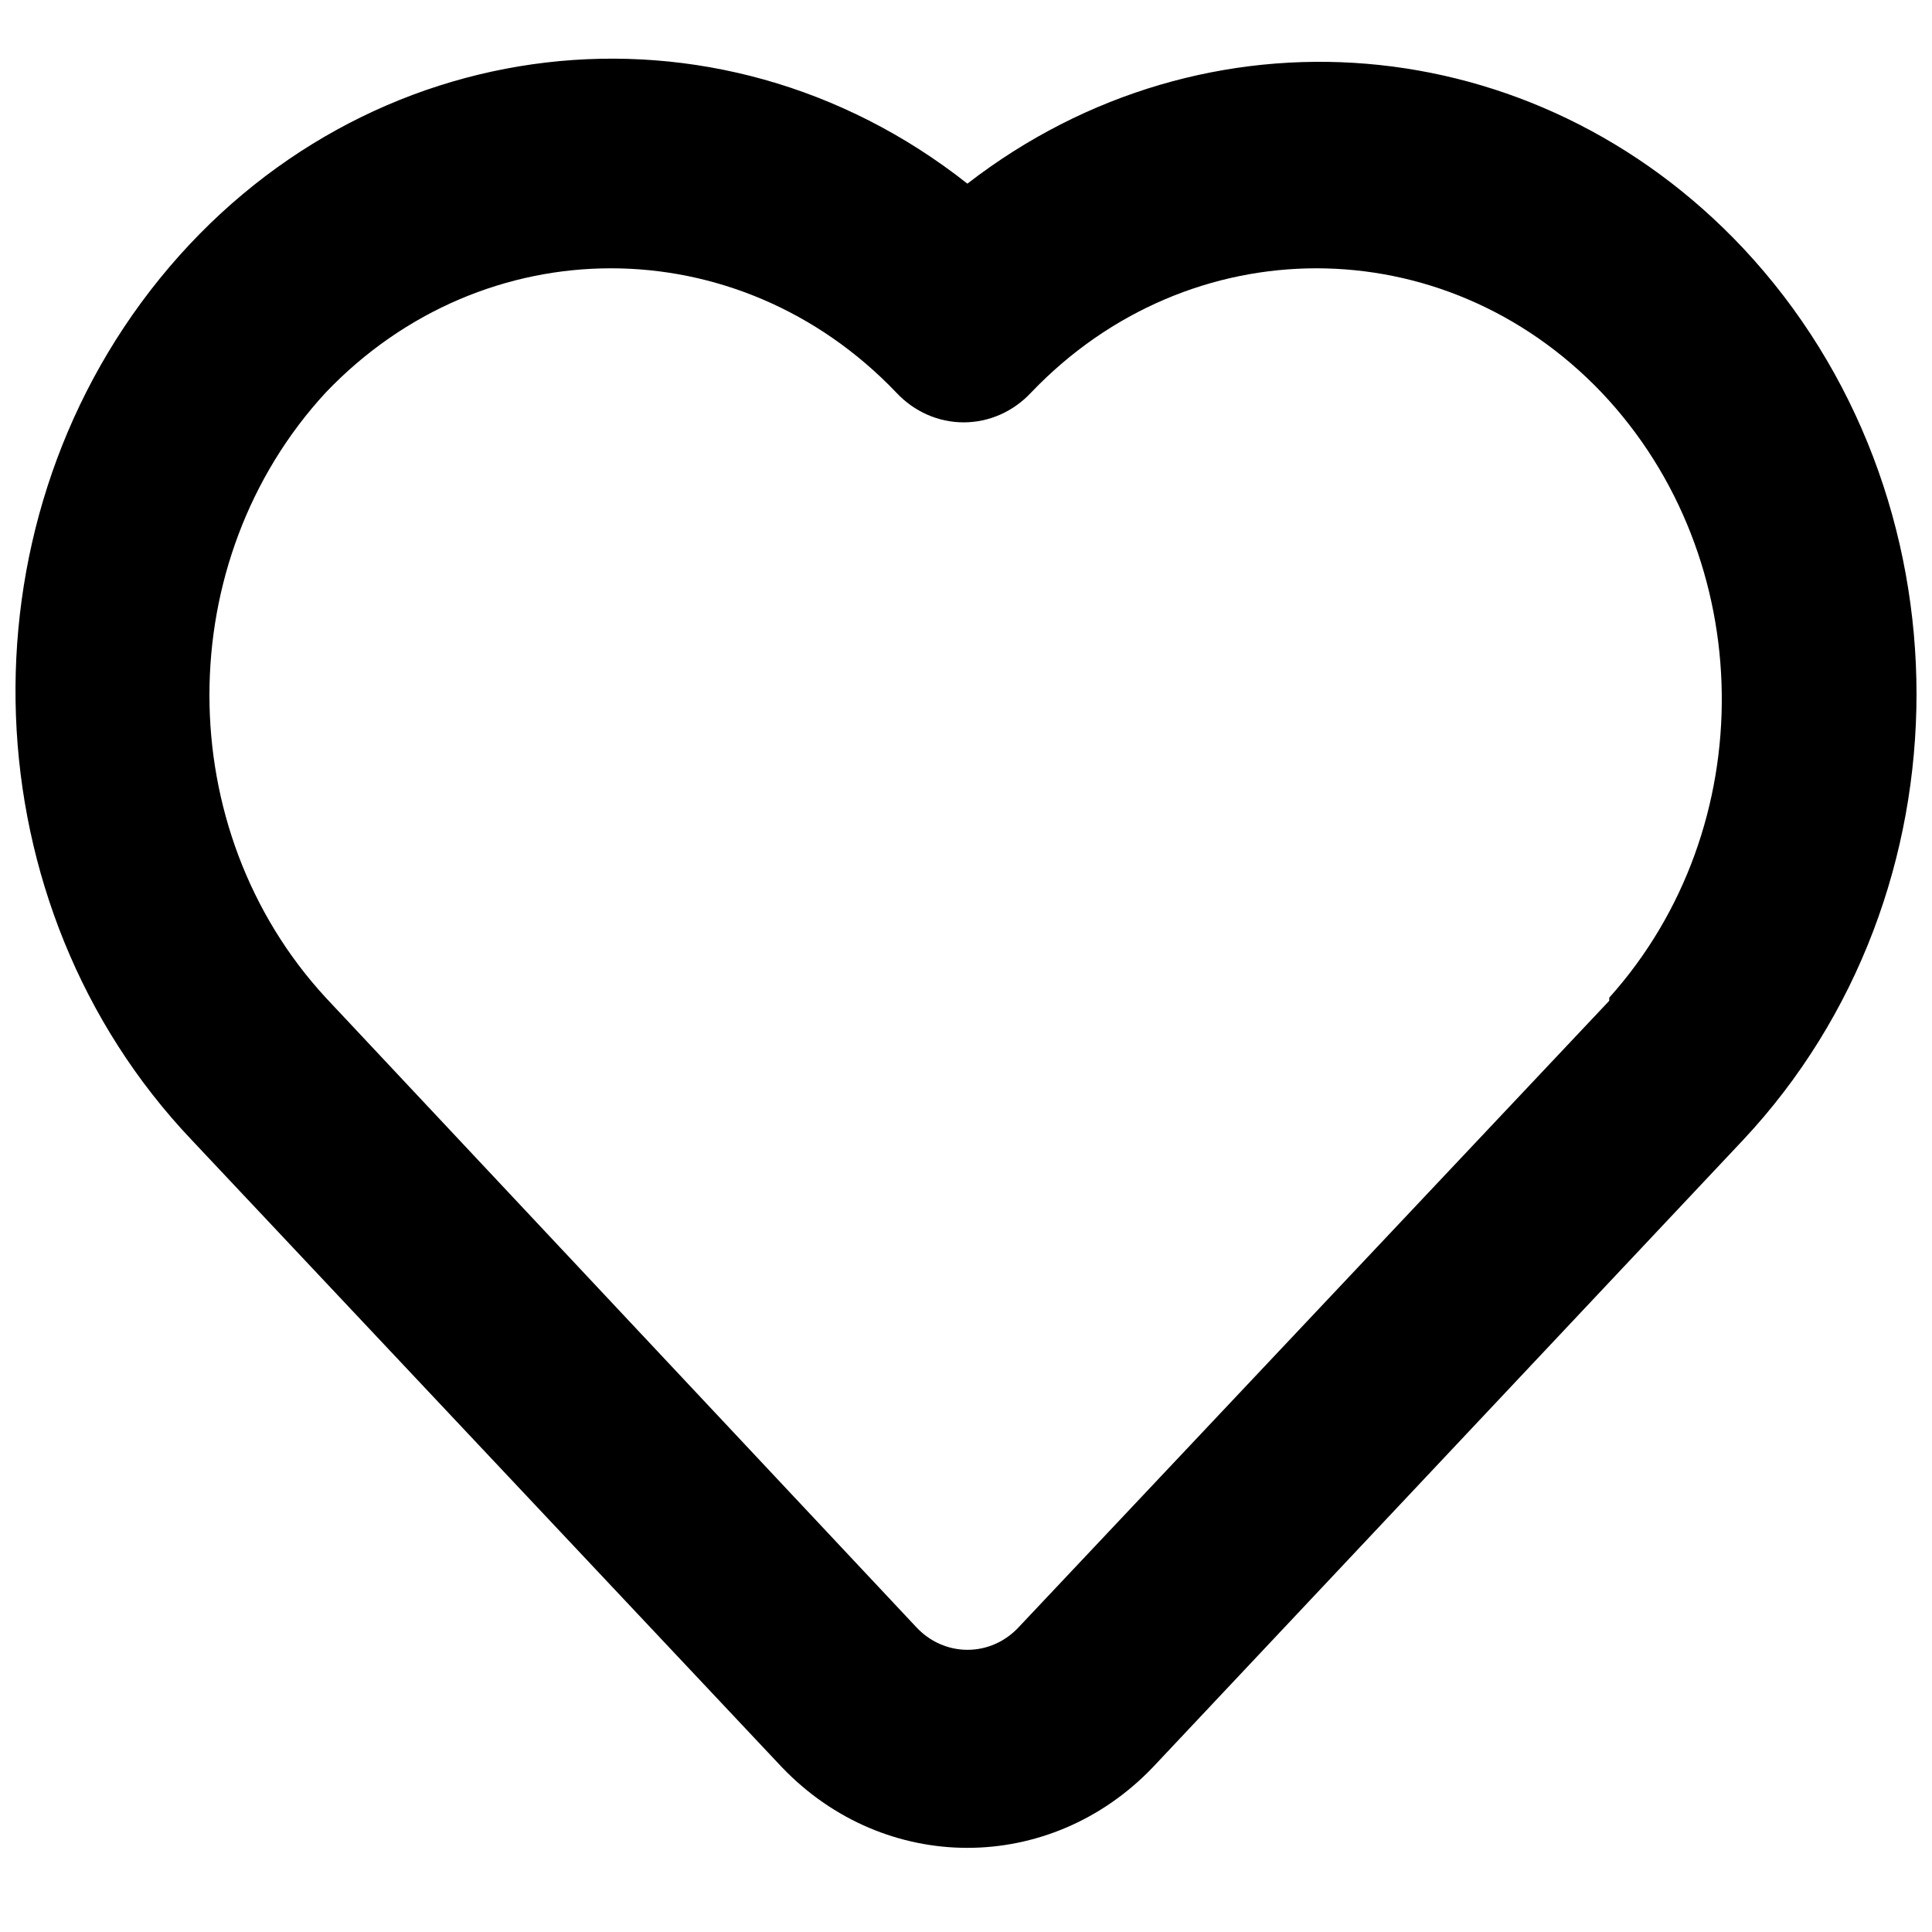 <svg width="18" height="18" viewBox="0 0 18 18" fill="none" xmlns="http://www.w3.org/2000/svg">
<path fill-rule="evenodd" clip-rule="evenodd" d="M9.013 1.711C11.233 -0.006 14.301 0.249 16.241 2.313C18.394 4.611 18.394 8.322 16.241 10.62L10.74 16.466C9.782 17.466 8.244 17.466 7.286 16.466L1.785 10.62C-0.283 8.442 -0.412 4.939 1.489 2.595C3.39 0.252 6.675 -0.134 9.013 1.711ZM9.492 15.159L14.993 9.324V9.295C16.418 7.708 16.387 5.203 14.922 3.657C13.449 2.114 11.081 2.114 9.607 3.657C9.441 3.835 9.215 3.935 8.978 3.935C8.742 3.935 8.516 3.835 8.35 3.657C6.876 2.114 4.508 2.114 3.035 3.657C1.59 5.224 1.59 7.728 3.035 9.295L8.536 15.159C8.662 15.295 8.834 15.371 9.014 15.371C9.194 15.371 9.366 15.295 9.492 15.159Z" fill="black"/>
</svg>
